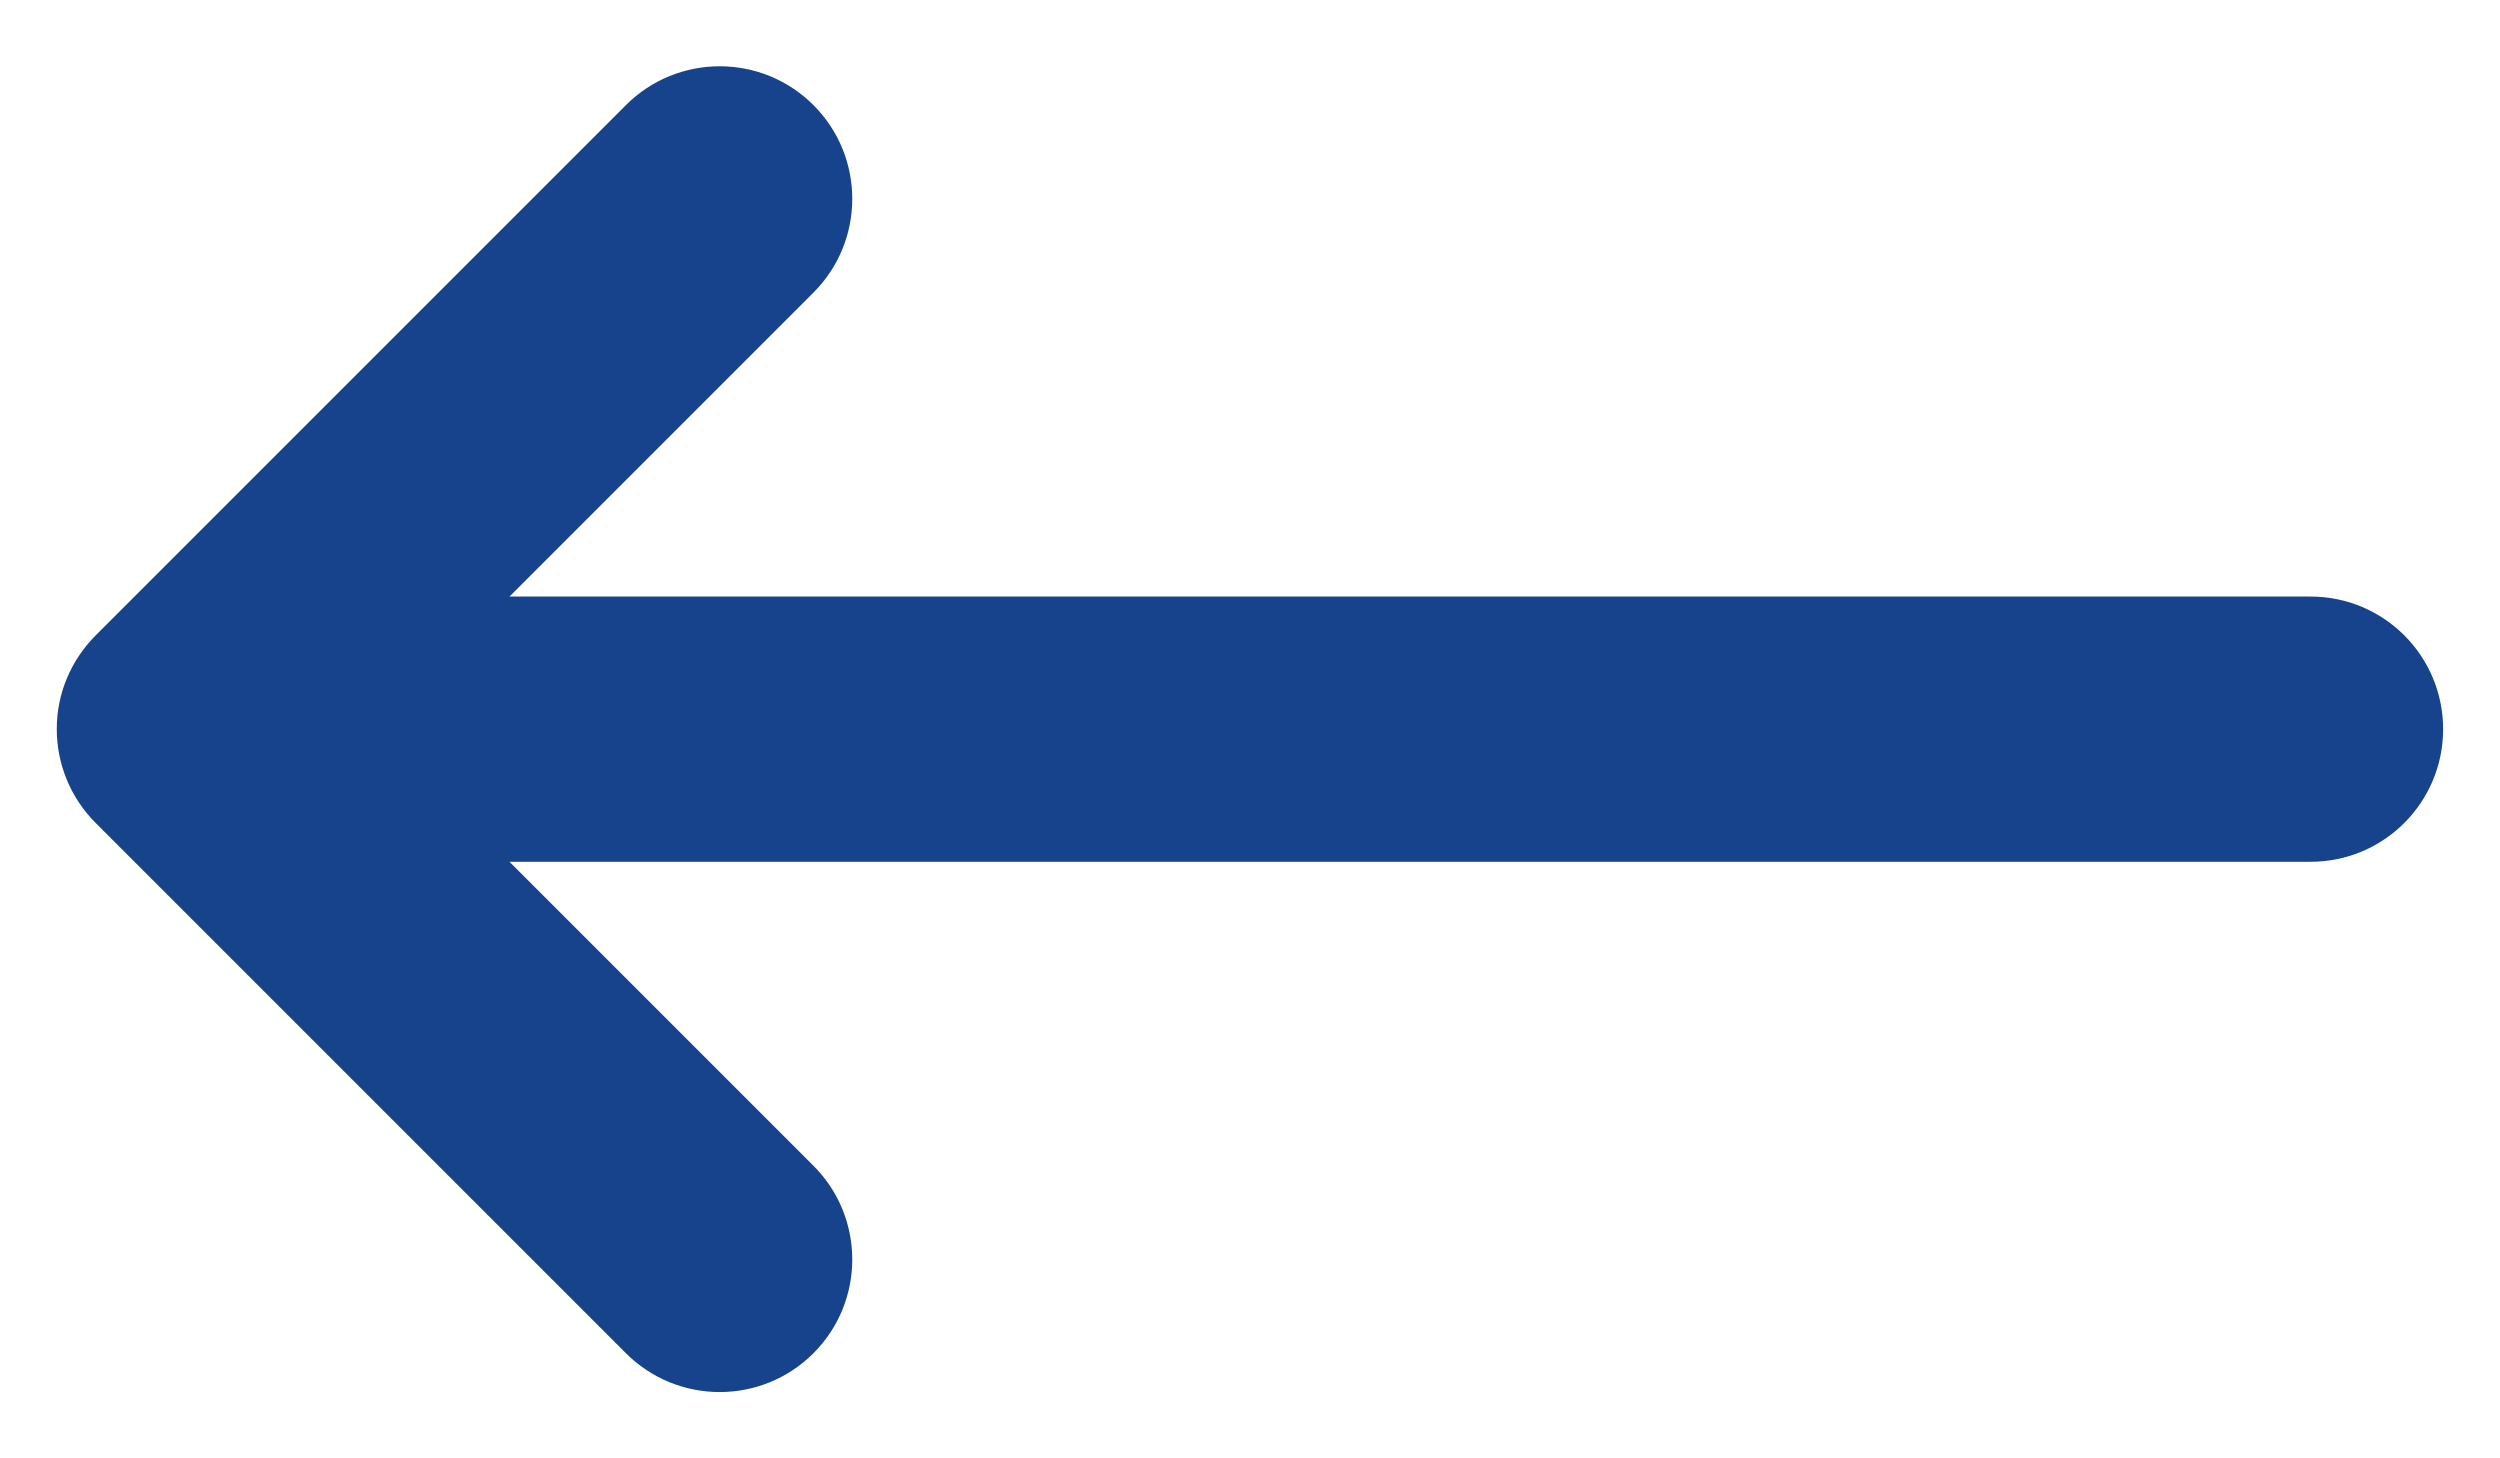 <svg width="24" height="14" viewBox="0 0 24 14" fill="none" xmlns="http://www.w3.org/2000/svg">
<path fill-rule="evenodd" clip-rule="evenodd" d="M7.809 12.991C7.312 13.488 6.506 13.488 6.009 12.991L0.919 7.901L0.918 7.9C0.796 7.778 0.704 7.637 0.642 7.487C0.58 7.337 0.545 7.173 0.545 7C0.545 6.828 0.579 6.664 0.641 6.515C0.672 6.44 0.71 6.368 0.755 6.3C0.802 6.229 0.856 6.162 0.918 6.1L0.919 6.099L6.009 1.009C6.506 0.512 7.312 0.512 7.809 1.009C8.306 1.506 8.306 2.312 7.809 2.809L4.891 5.727H22.182C22.885 5.727 23.454 6.297 23.454 7C23.454 7.703 22.885 8.273 22.182 8.273H4.891L7.809 11.191C8.306 11.688 8.306 12.494 7.809 12.991Z" fill="#17428C"/>
</svg>
